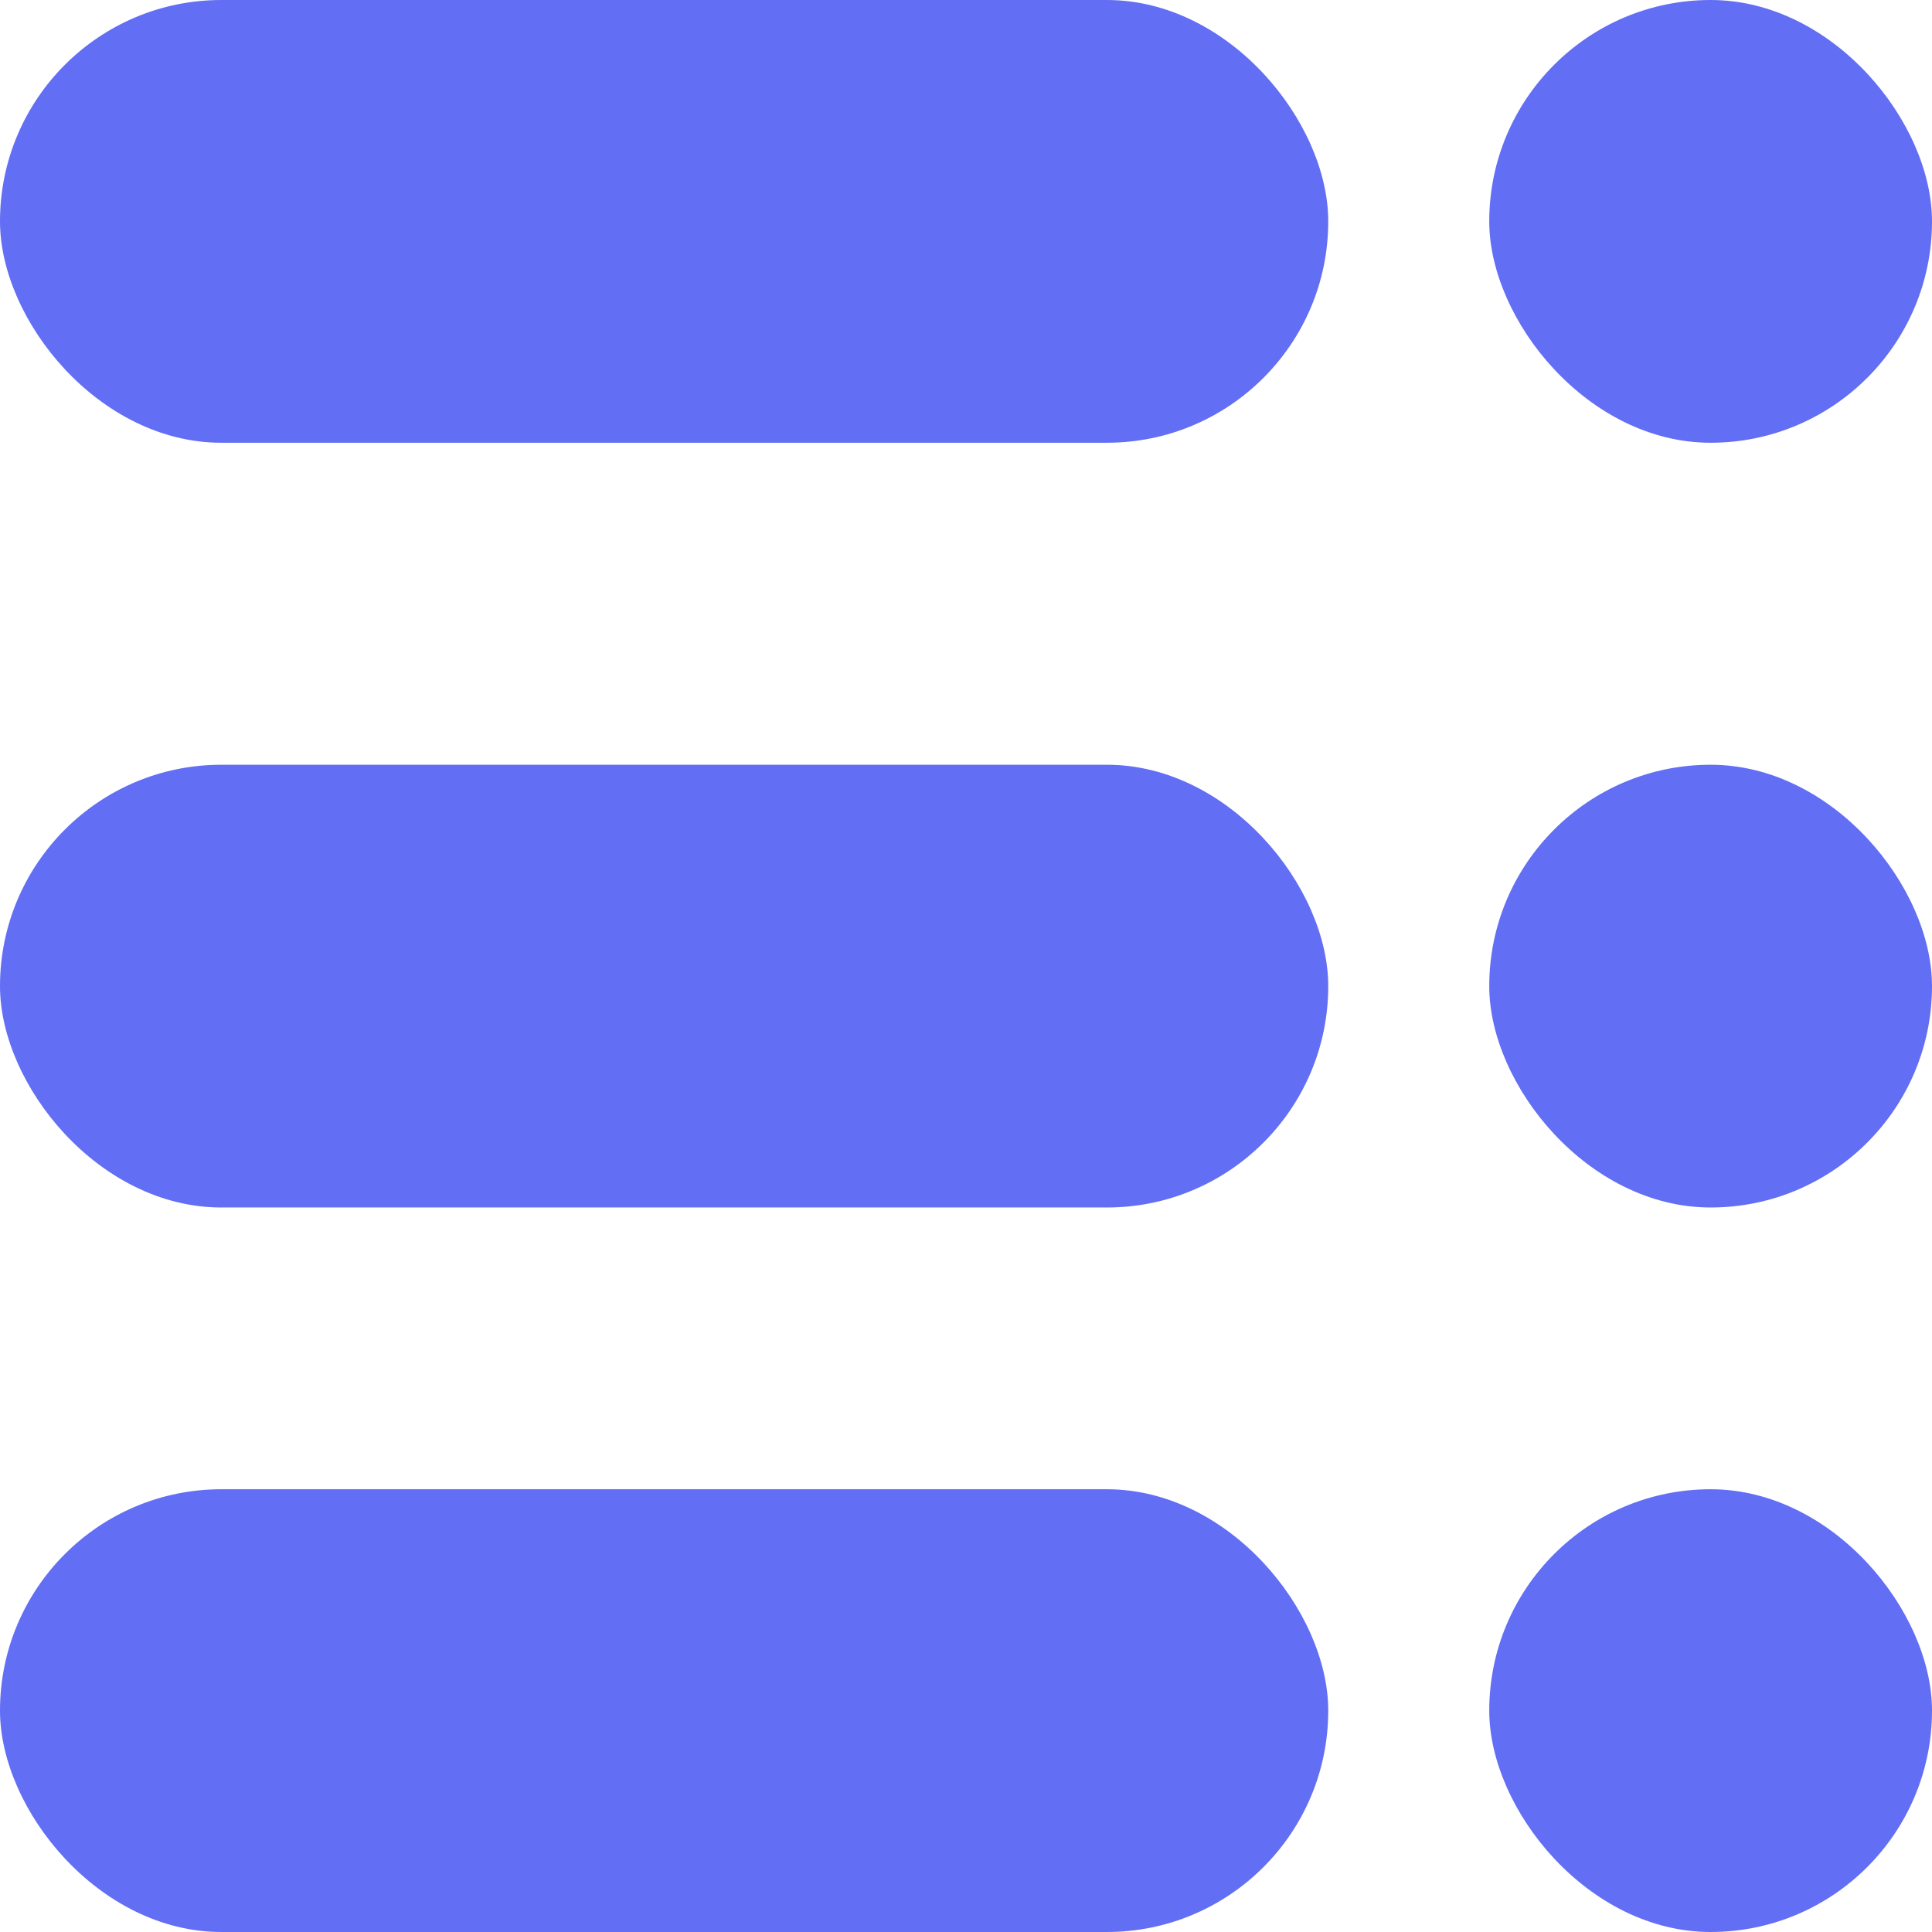 <svg width="48" height="48" viewBox="0 0 48 48" fill="none" xmlns="http://www.w3.org/2000/svg">
<rect y="37" width="33" height="11" rx="5.5" fill="#626EF4"/>
<rect x="37" y="37" width="11" height="11" rx="5.5" fill="#626EF4"/>
<rect width="33" height="11" rx="5.5" fill="#626EF4"/>
<rect x="37" width="11" height="11" rx="5.5" fill="#626EF4"/>
<rect y="19" width="33" height="11" rx="5.5" fill="#626EF4"/>
<rect x="37" y="19" width="11" height="11" rx="5.5" fill="#626EF4"/>
</svg>
